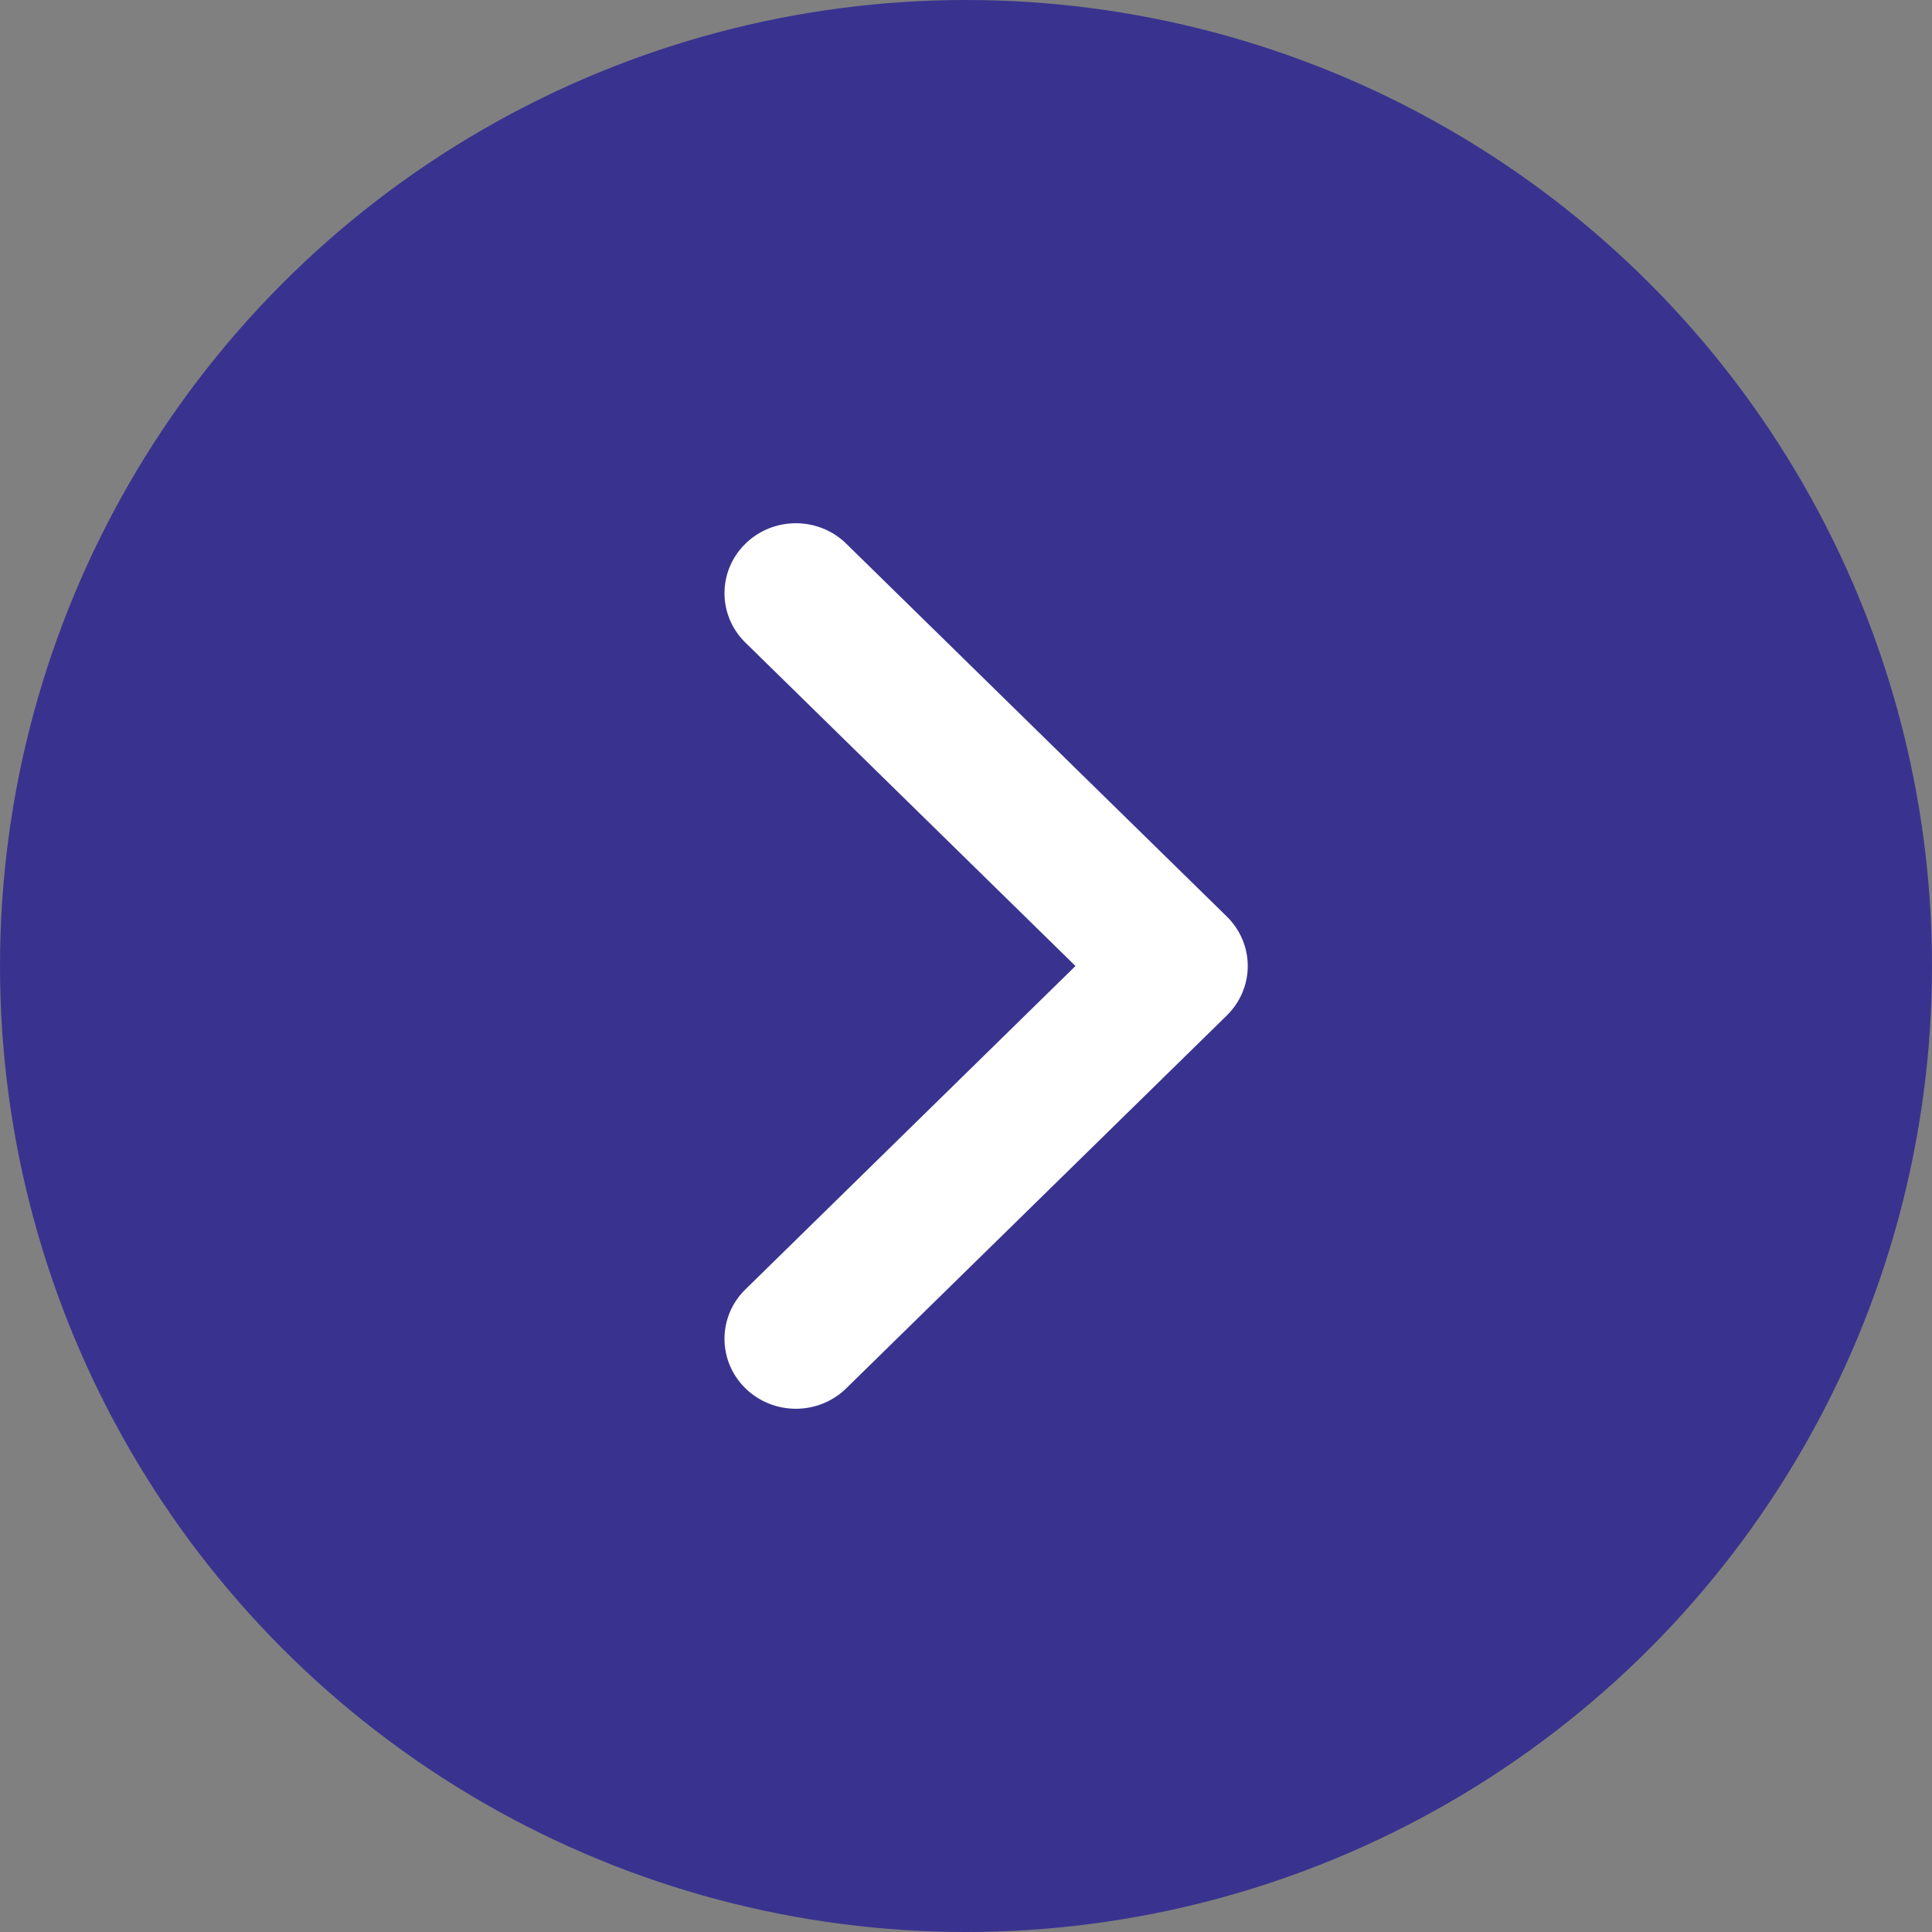 <svg width="48" height="48" viewBox="0 0 48 48" fill="none" xmlns="http://www.w3.org/2000/svg">
<rect x="0" y="0" width="48" height="48" fill="#808080" stroke="none"/>
<circle cx="24" cy="24" r="24" fill="#39338F"/>
<path fill-rule="evenodd" clip-rule="evenodd" d="M18.519 34.491C17.827 33.813 17.827 32.713 18.519 32.035L26.72 24L18.519 15.965C17.827 15.287 17.827 14.187 18.519 13.509C19.212 12.83 20.334 12.83 21.026 13.509L30.481 22.772C30.813 23.098 31 23.539 31 24C31 24.461 30.813 24.902 30.481 25.228L21.026 34.491C20.334 35.17 19.212 35.17 18.519 34.491Z" fill="white"/>
</svg>
